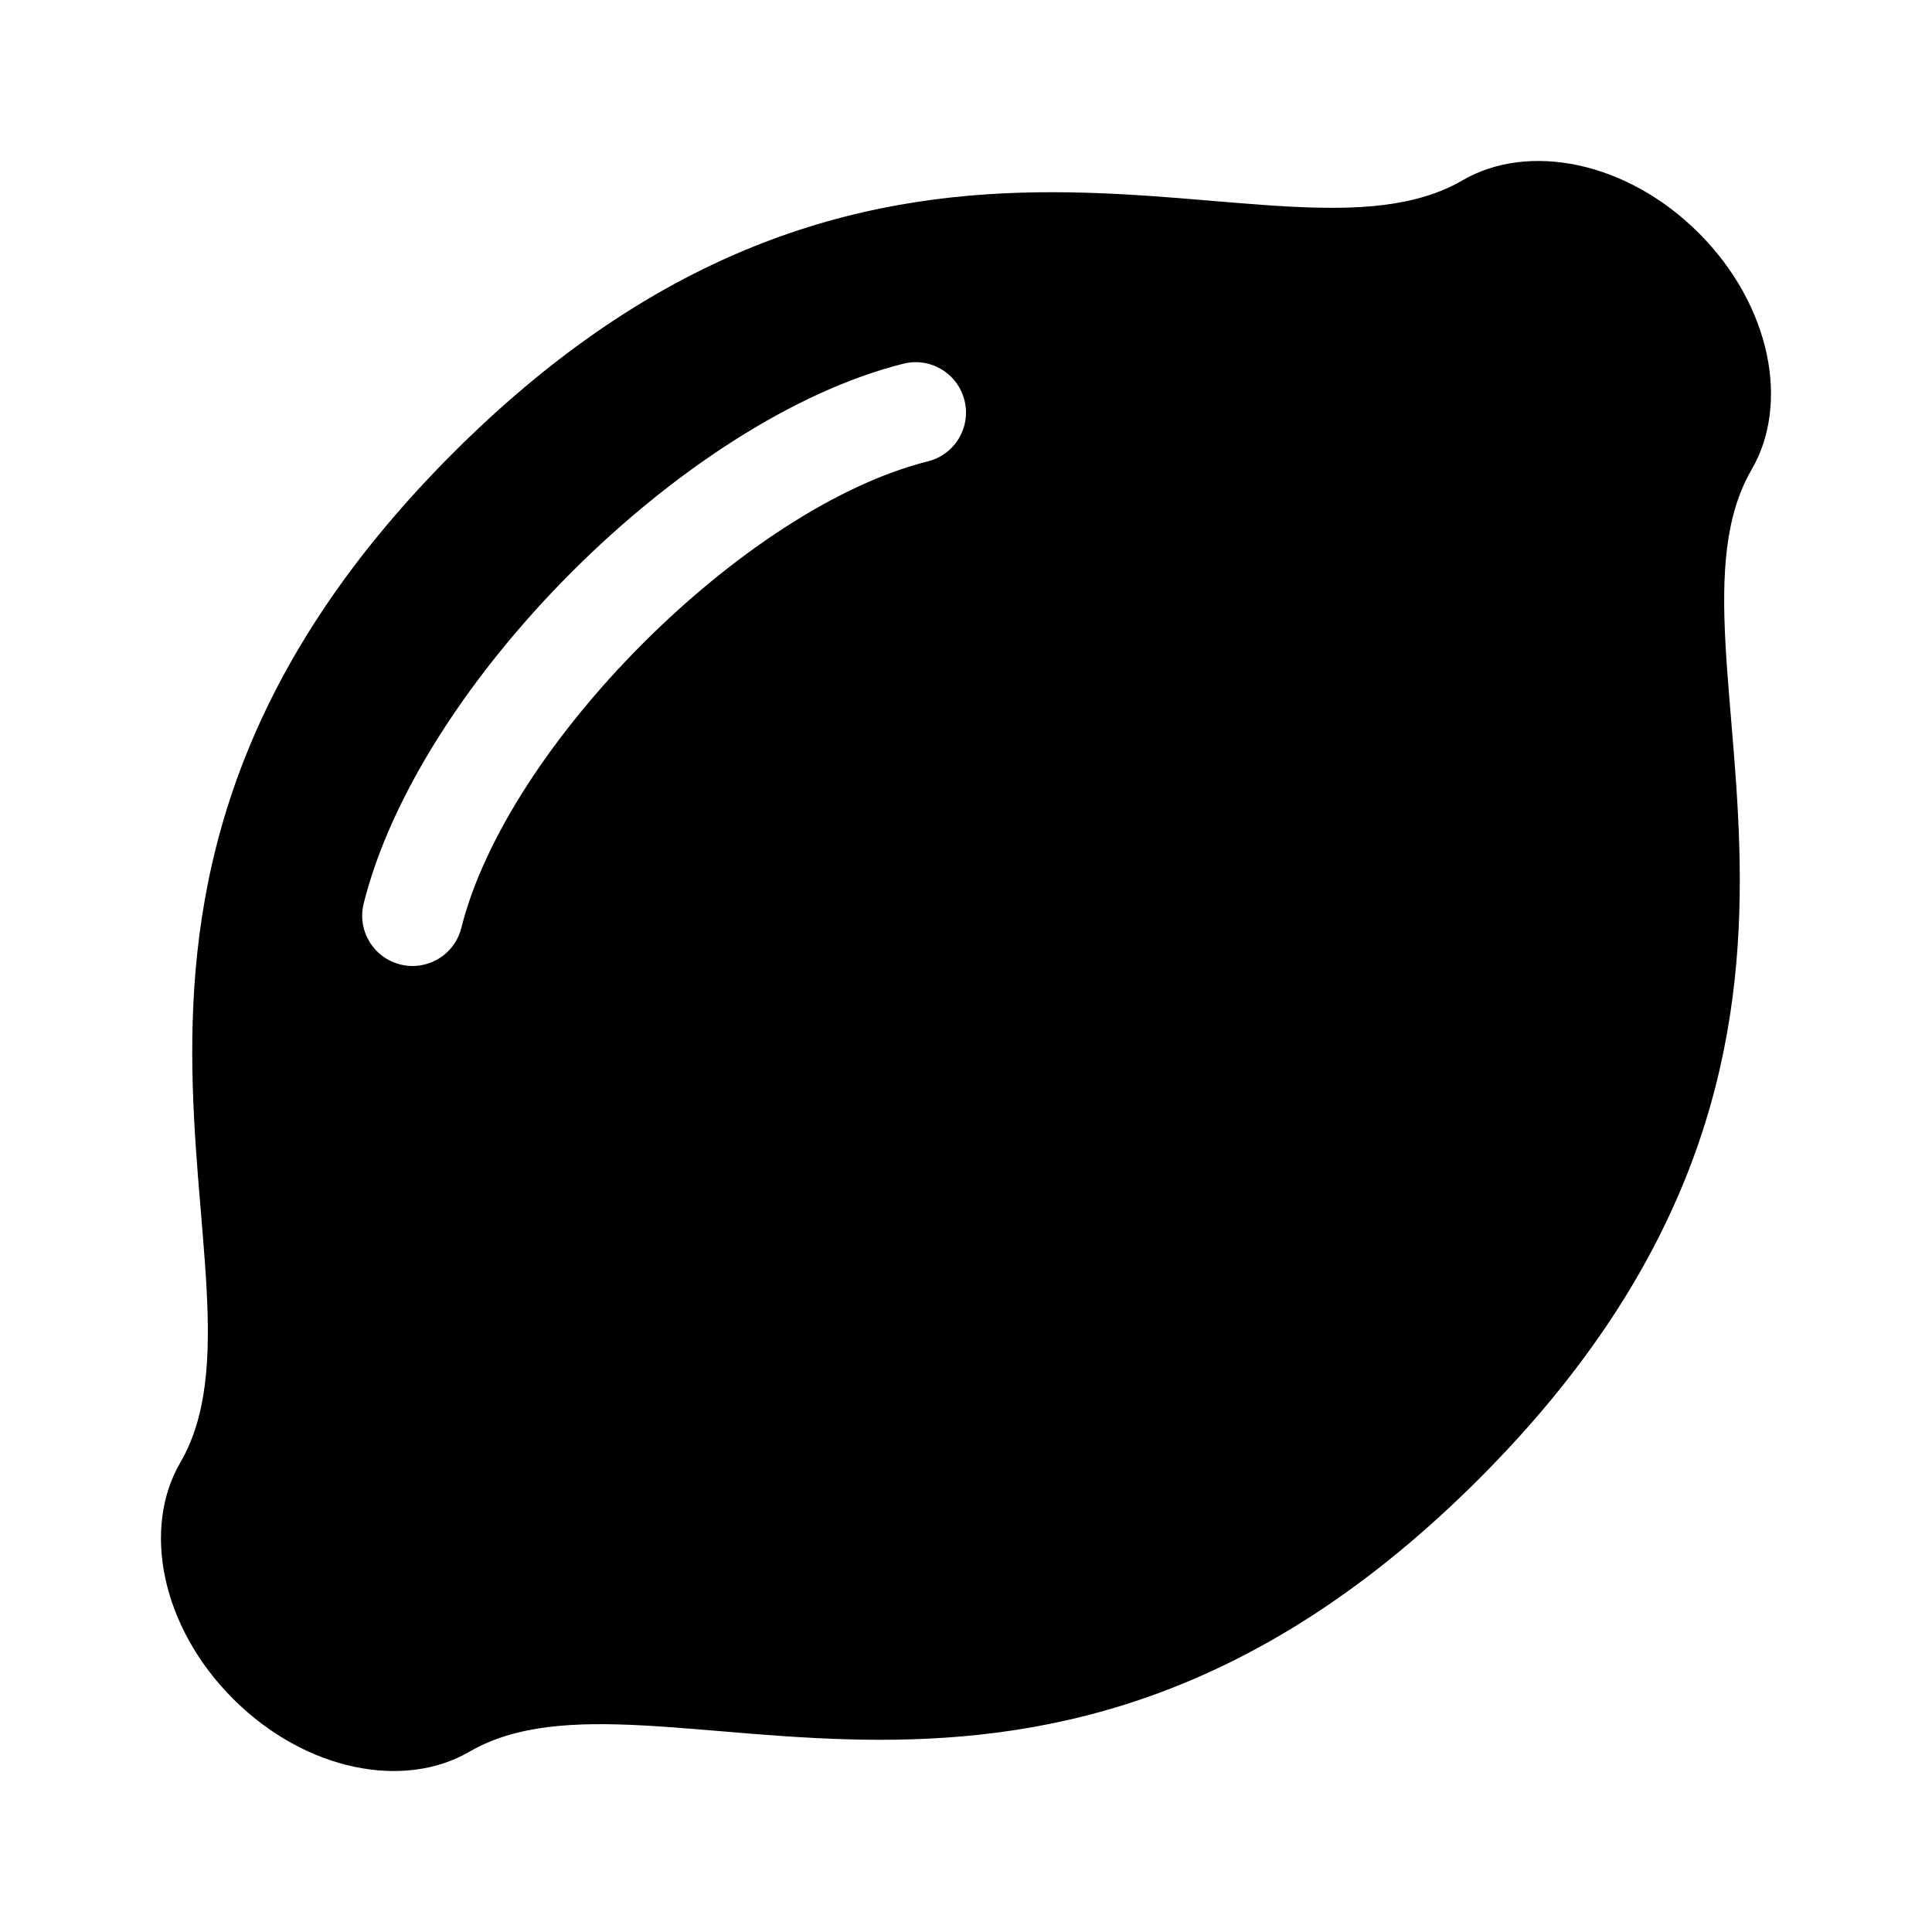 <svg version="1.1" id="master" xmlns="http://www.w3.org/2000/svg" xmlns:xlink="http://www.w3.org/1999/xlink" x="0px" y="0px"
	 width="24px" height="24px" viewBox="0 0 24 24" enable-background="new 0 0 24 24" xml:space="preserve">
<rect fill="none" width="24" height="24"/>
<path d="M21.104,2.896c-0.902-0.901-2.125-1.128-2.934-0.657c-2.301,1.34-7.08-2.073-12.542,3.389S3.58,15.869,2.239,18.17
	c-0.471,0.809-0.245,2.031,0.657,2.934c0.903,0.901,2.125,1.128,2.934,0.657c2.301-1.34,7.08,2.073,12.542-3.389
	S20.421,8.131,21.761,5.83C22.231,5.021,22.005,3.799,21.104,2.896z M11.527,5.731C9.253,6.3,6.3,9.253,5.731,11.526
	C5.66,11.811,5.405,12,5.125,12c-0.05,0-0.102-0.006-0.152-0.019c-0.335-0.084-0.539-0.423-0.455-0.758
	c0.68-2.723,3.978-6.023,6.705-6.705c0.335-0.084,0.674,0.12,0.758,0.455C12.065,5.308,11.862,5.647,11.527,5.731z"/>
</svg>
